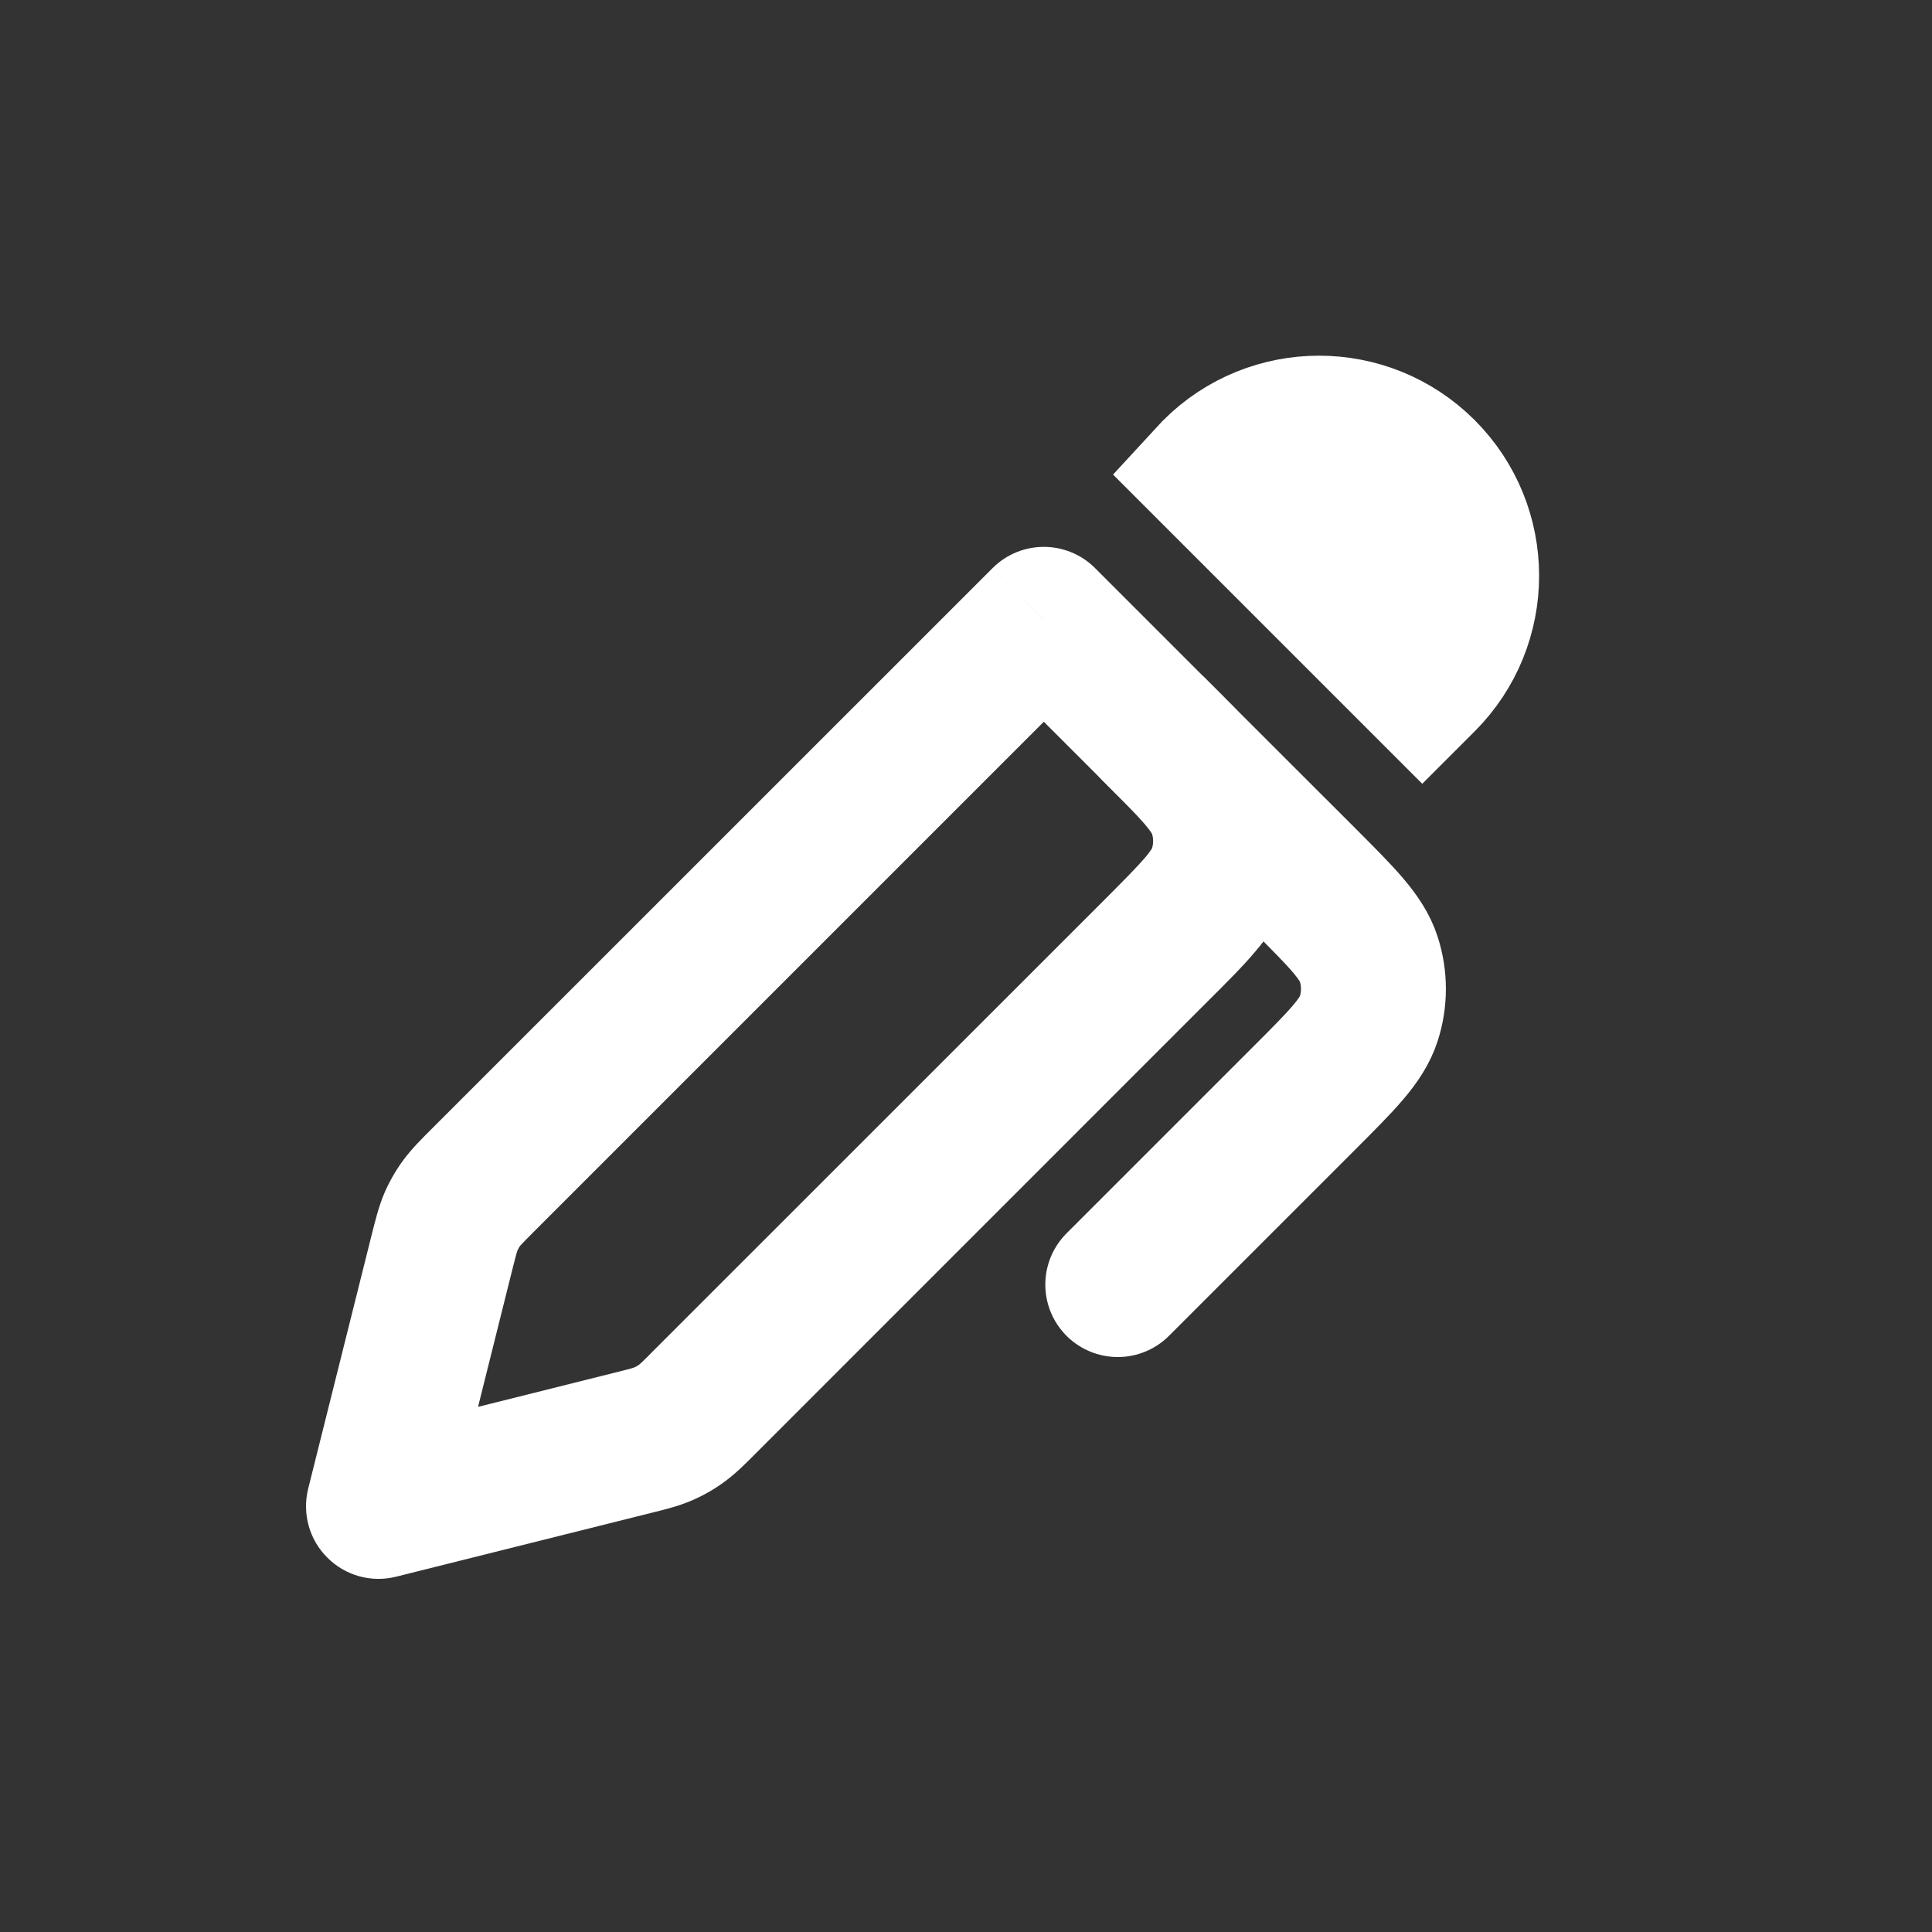 <svg width="20" height="20" viewBox="0 0 20 20" fill="none" xmlns="http://www.w3.org/2000/svg">
  <rect x="0" y="0" width="20" height="20" fill="#333333" stroke="none"/>
  <path d="M3.918 15.594L3.19 15.412C3.127 15.668 3.201 15.938 3.388 16.124C3.574 16.311 3.844 16.386 4.1 16.322L3.918 15.594ZM10.806 6.411L11.336 5.881C11.043 5.588 10.568 5.588 10.275 5.881L10.806 6.411ZM7.293 14.515L7.823 15.046L7.293 14.515ZM7.052 14.738L7.489 15.347L7.052 14.738ZM6.549 14.936L6.731 15.664L6.549 14.936ZM6.864 14.844L6.567 14.155L6.864 14.844ZM12.638 8.398L13.351 8.166L12.638 8.398ZM11.97 9.838L11.44 9.308L11.97 9.838ZM12.638 9.016L11.925 8.784L12.638 9.016ZM4.668 12.648L5.357 12.945L4.668 12.648ZM4.997 12.22L4.466 11.689L4.997 12.22ZM4.774 12.461L5.383 12.898L4.774 12.461ZM4.646 15.776L5.303 13.145L3.848 12.781L3.19 15.412L4.646 15.776ZM5.527 12.75L11.336 6.941L10.275 5.881L4.466 11.689L5.527 12.75ZM10.275 6.941L11.44 8.106L12.5 7.045L11.336 5.881L10.275 6.941ZM11.44 9.308L6.762 13.985L7.823 15.046L12.5 10.368L11.44 9.308ZM6.367 14.209L3.736 14.867L4.1 16.322L6.731 15.664L6.367 14.209ZM6.762 13.985C6.701 14.047 6.667 14.081 6.64 14.106C6.617 14.127 6.612 14.13 6.614 14.129L7.489 15.347C7.616 15.256 7.723 15.146 7.823 15.046L6.762 13.985ZM6.731 15.664C6.868 15.63 7.017 15.595 7.161 15.533L6.567 14.155C6.569 14.154 6.564 14.157 6.534 14.166C6.498 14.176 6.452 14.188 6.367 14.209L6.731 15.664ZM6.614 14.129C6.599 14.139 6.583 14.148 6.567 14.155L7.161 15.533C7.277 15.483 7.387 15.421 7.489 15.347L6.614 14.129ZM11.44 8.106C11.646 8.312 11.769 8.436 11.853 8.535C11.931 8.627 11.931 8.647 11.925 8.629L13.351 8.166C13.271 7.92 13.135 7.727 12.996 7.564C12.864 7.408 12.69 7.234 12.5 7.045L11.44 8.106ZM12.5 10.368C12.69 10.179 12.864 10.006 12.996 9.849C13.135 9.686 13.271 9.493 13.351 9.247L11.925 8.784C11.931 8.766 11.931 8.787 11.853 8.879C11.769 8.977 11.646 9.101 11.44 9.308L12.5 10.368ZM11.925 8.629C11.941 8.68 11.941 8.734 11.925 8.784L13.351 9.247C13.466 8.896 13.466 8.517 13.351 8.166L11.925 8.629ZM5.303 13.145C5.325 13.06 5.336 13.014 5.346 12.979C5.355 12.948 5.358 12.943 5.357 12.945L3.979 12.351C3.918 12.495 3.883 12.644 3.848 12.781L5.303 13.145ZM4.466 11.689C4.366 11.789 4.257 11.896 4.165 12.023L5.383 12.898C5.382 12.9 5.385 12.895 5.407 12.872C5.432 12.845 5.466 12.812 5.527 12.75L4.466 11.689ZM5.357 12.945C5.364 12.929 5.373 12.913 5.383 12.898L4.165 12.023C4.092 12.125 4.029 12.235 3.979 12.351L5.357 12.945Z" fill="white"/>
  <path d="M11.953 7.559L13.501 9.106C13.896 9.502 14.095 9.7 14.169 9.928C14.234 10.129 14.234 10.345 14.169 10.546C14.095 10.774 13.896 10.973 13.501 11.368L11.571 13.298" stroke="white" stroke-width="1.5" stroke-linecap="round" stroke-linejoin="round"/>
  <path d="M12.574 4.879C13.171 4.283 14.138 4.283 14.735 4.879V4.879C15.332 5.476 15.332 6.444 14.735 7.041L14.723 7.053L12.562 4.892L12.574 4.879Z" fill="white" stroke="white" stroke-width="1.5" stroke-linecap="round"/>
</svg>
